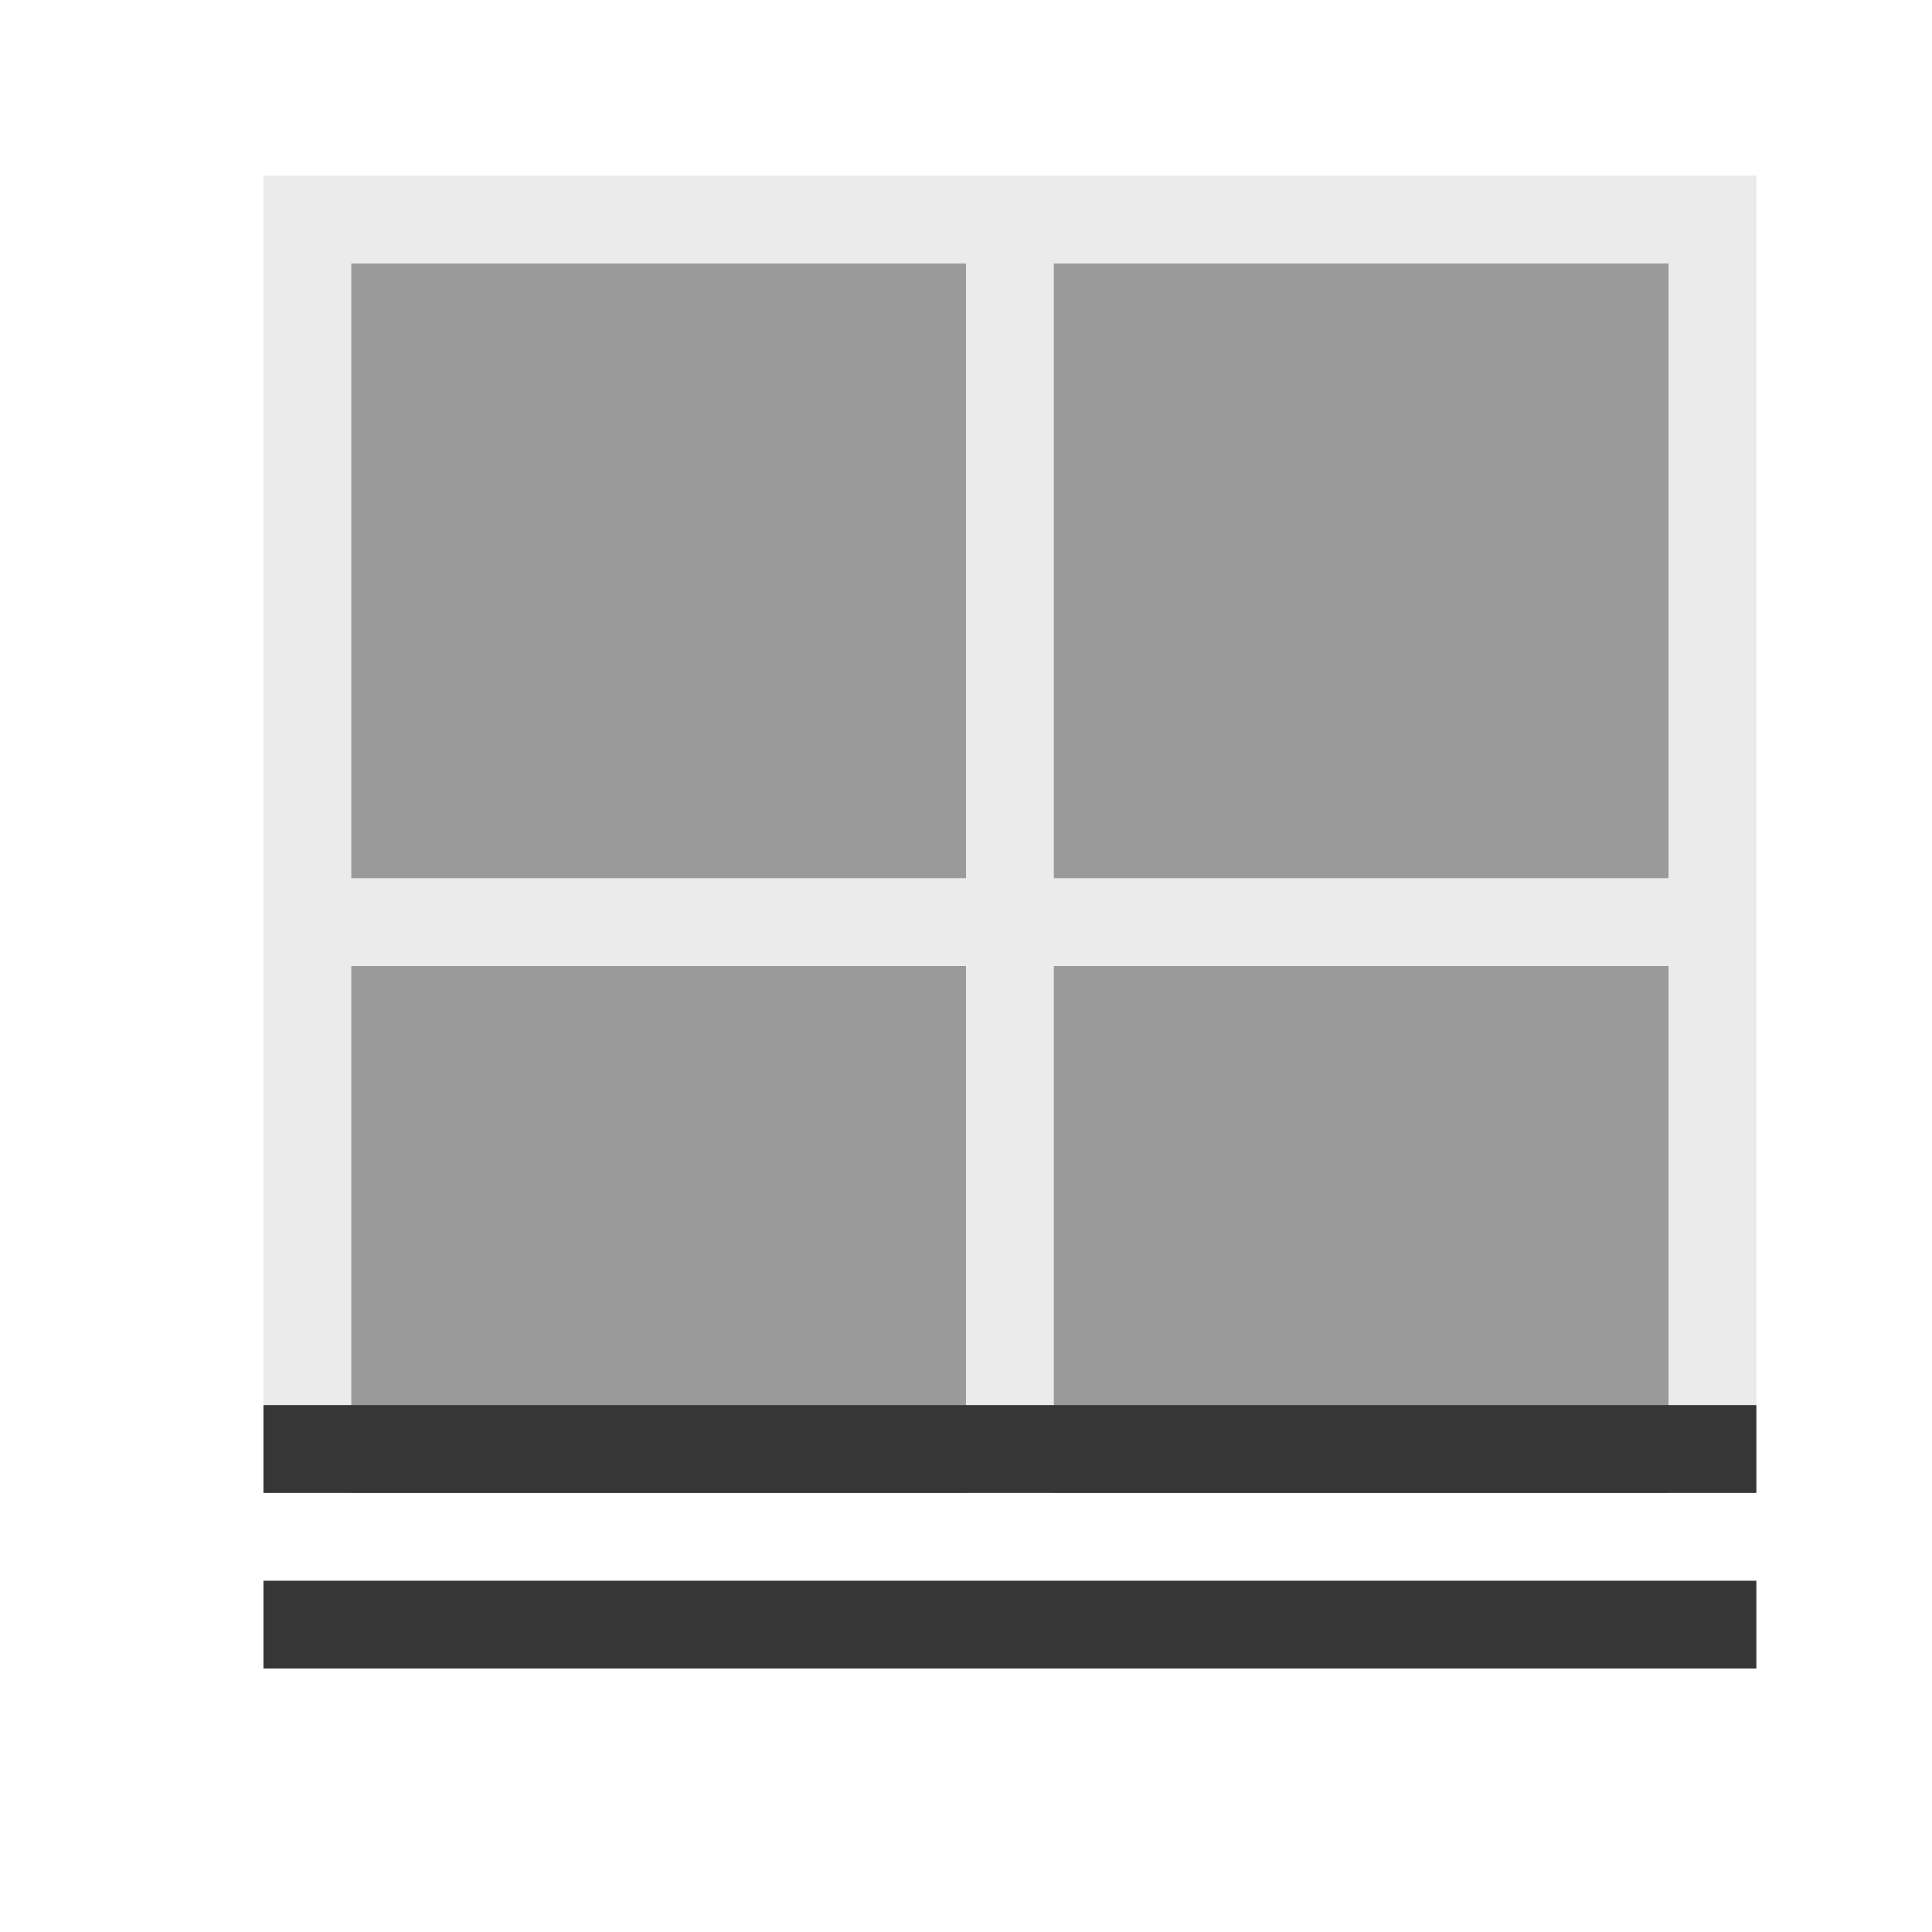 <svg id="svg10" version="1.1" viewBox="0 0 22 22" xmlns="http://www.w3.org/2000/svg">
    <defs id="defs3051">
        <style id="current-color-scheme" type="text/css">.ColorScheme-Text {
        color:#363636;
      }</style>
    </defs>
    <g fill="currentColor">
        <path id="path4" class="ColorScheme-Text" fill="currentColor" d="m3 2v15h1v-6h7v6h1v-6h7v6h1v-15h-16zm1 1h7v7h-7zm8 0h7v7h-7z" fill-opacity=".1"/>
        <path id="path6" class="ColorScheme-Text" fill="currentColor" d="m4 3v7h7v-7zm8 0v7h7v-7zm-8 8v6h7v-6zm8 0v6h7v-6z" fill-opacity=".5"/>
        <path id="path8" class="ColorScheme-Text" fill="currentColor" d="m3 16v1h17v-1zm0 2v1h17v-1z"/>
    </g>
</svg>

